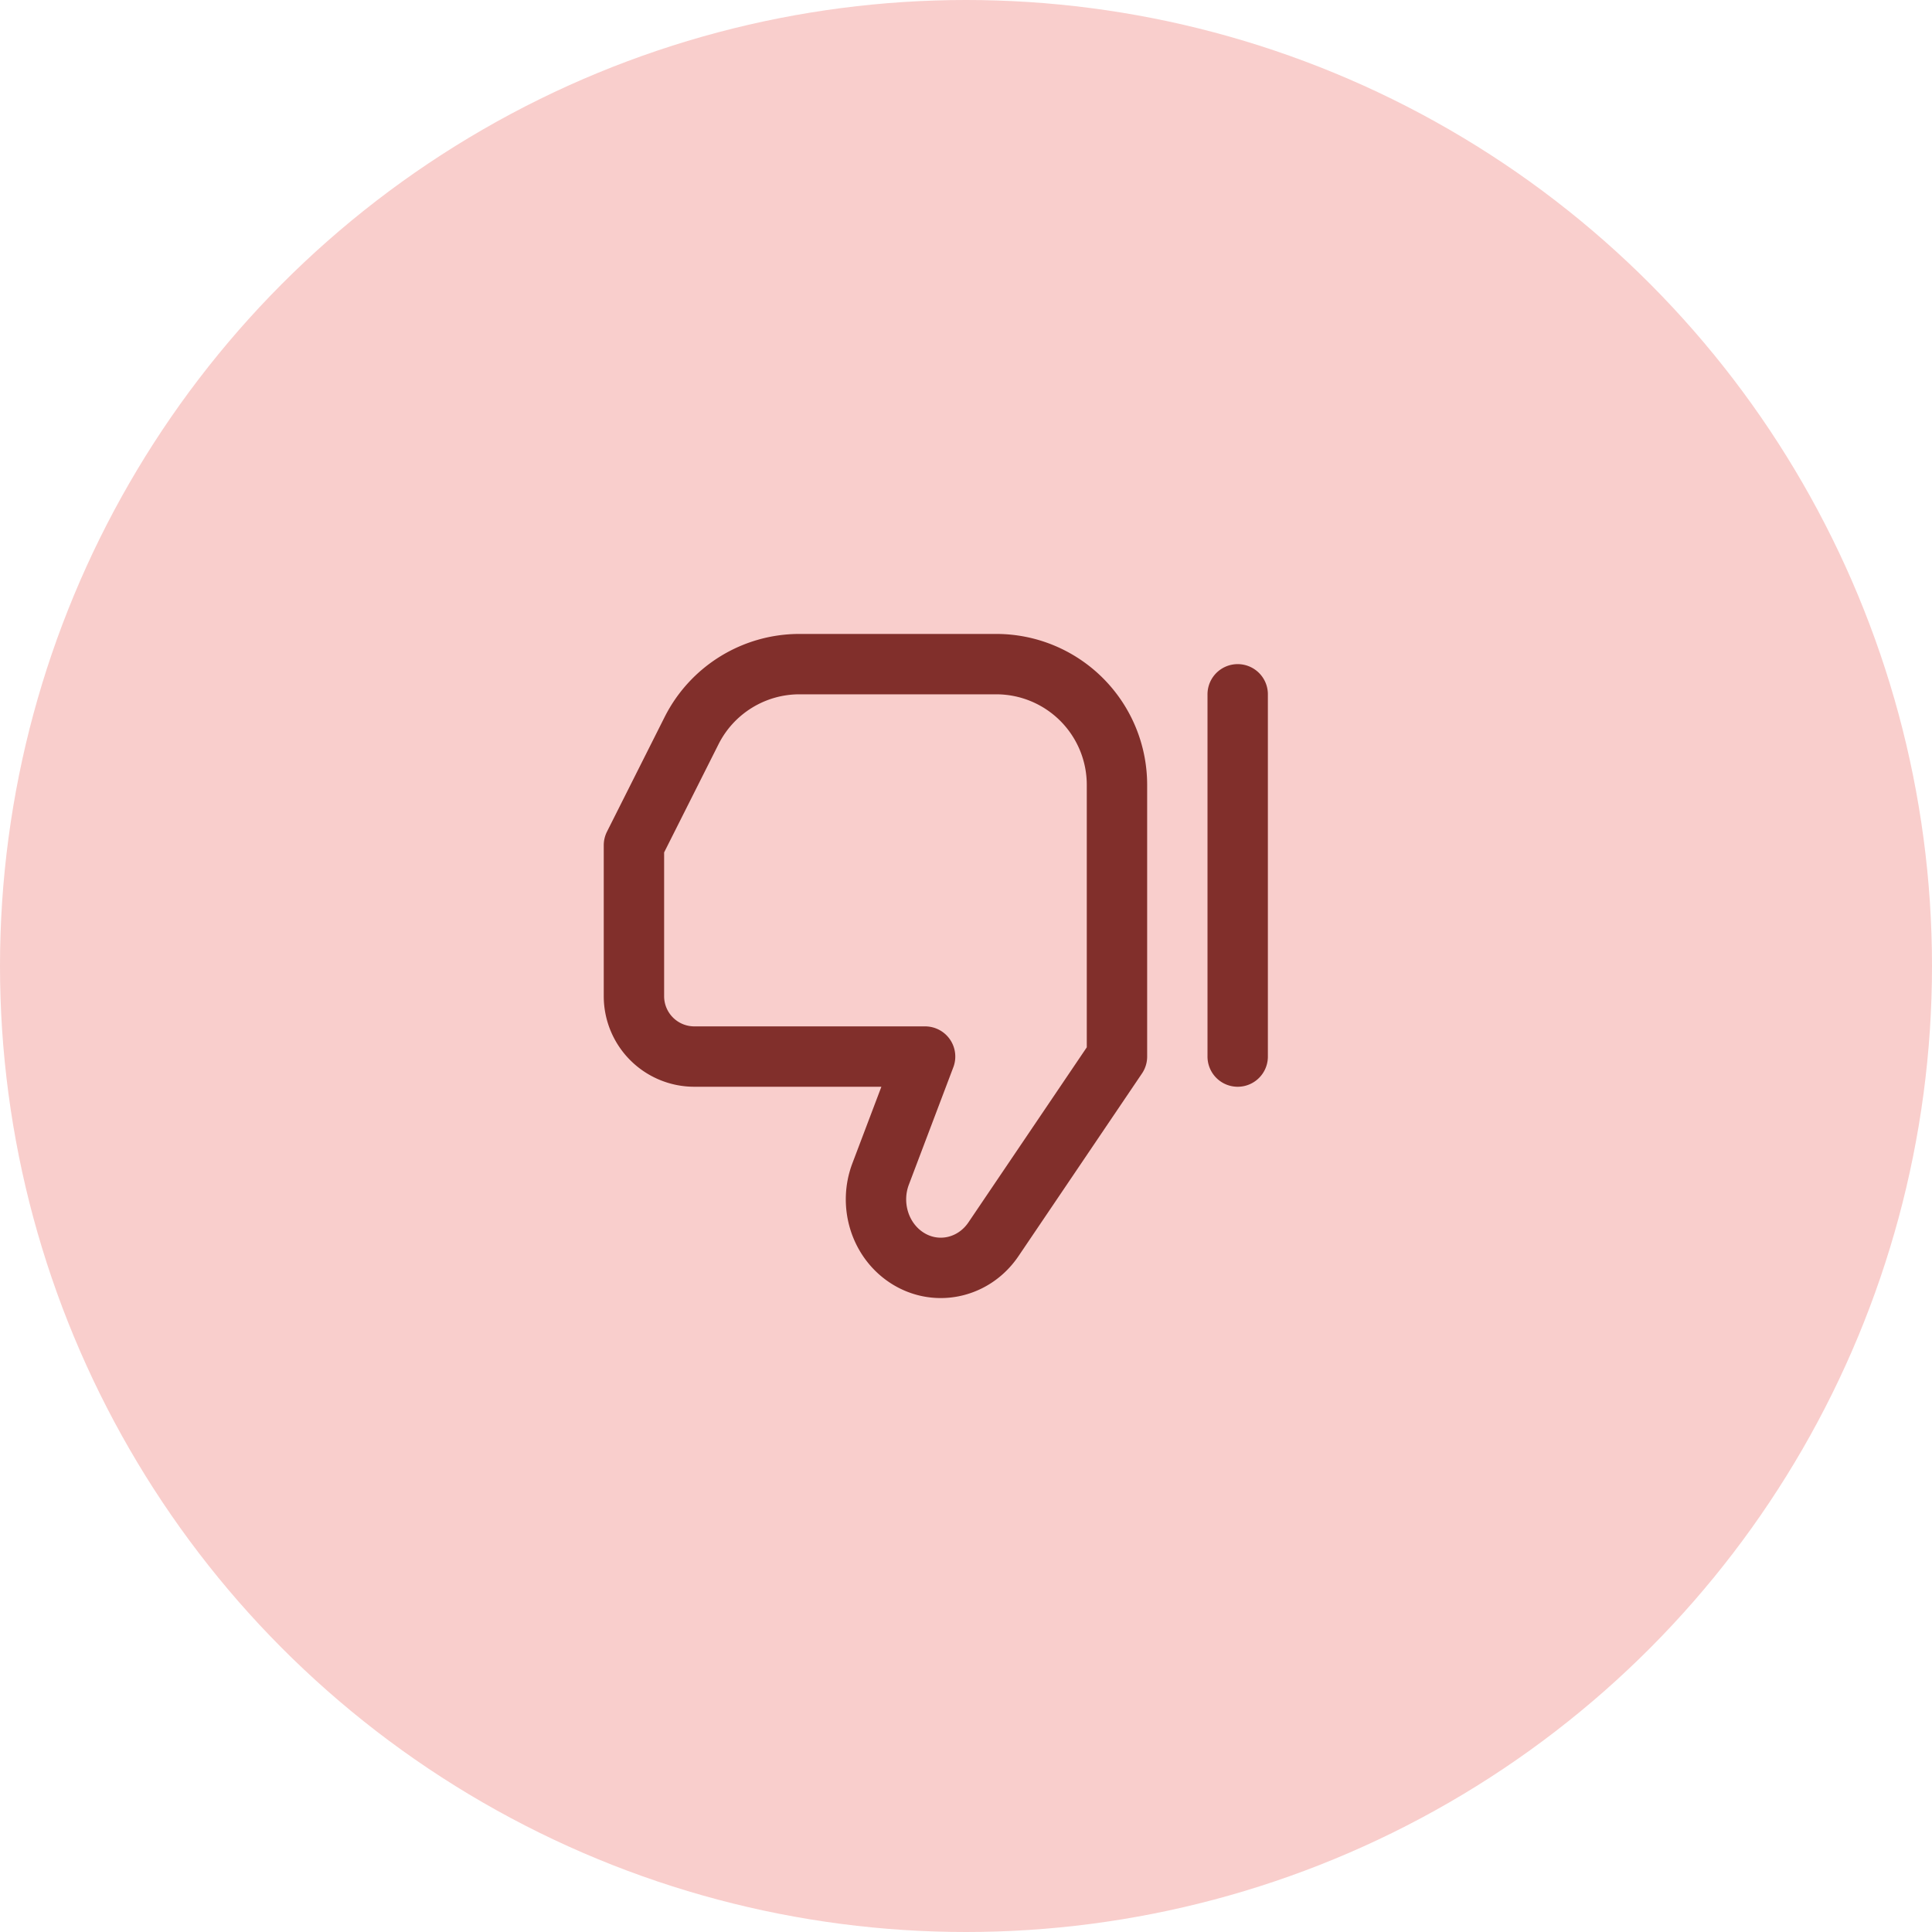 <svg xmlns="http://www.w3.org/2000/svg" width="64" height="64">
    <g fill="none" fill-rule="evenodd">
        <circle cx="32" cy="32" r="32" fill="#F9CECC" fill-rule="nonzero"/>
        <g stroke="#812F2B" stroke-linecap="round" stroke-linejoin="round" stroke-width="2">
            <path d="M23 35h7.645l-1.473 3.889c-.377.996-.042 2.135.803 2.73.963.679 2.263.427 2.936-.569l4.09-6.05v-9a4 4 0 0 0-4-4h-6.518c-1.51 0-2.893.852-3.573 2.202L21 28v5a2 2 0 0 0 2 2zM41 35V23"/>
        </g>
    </g>
</svg>
